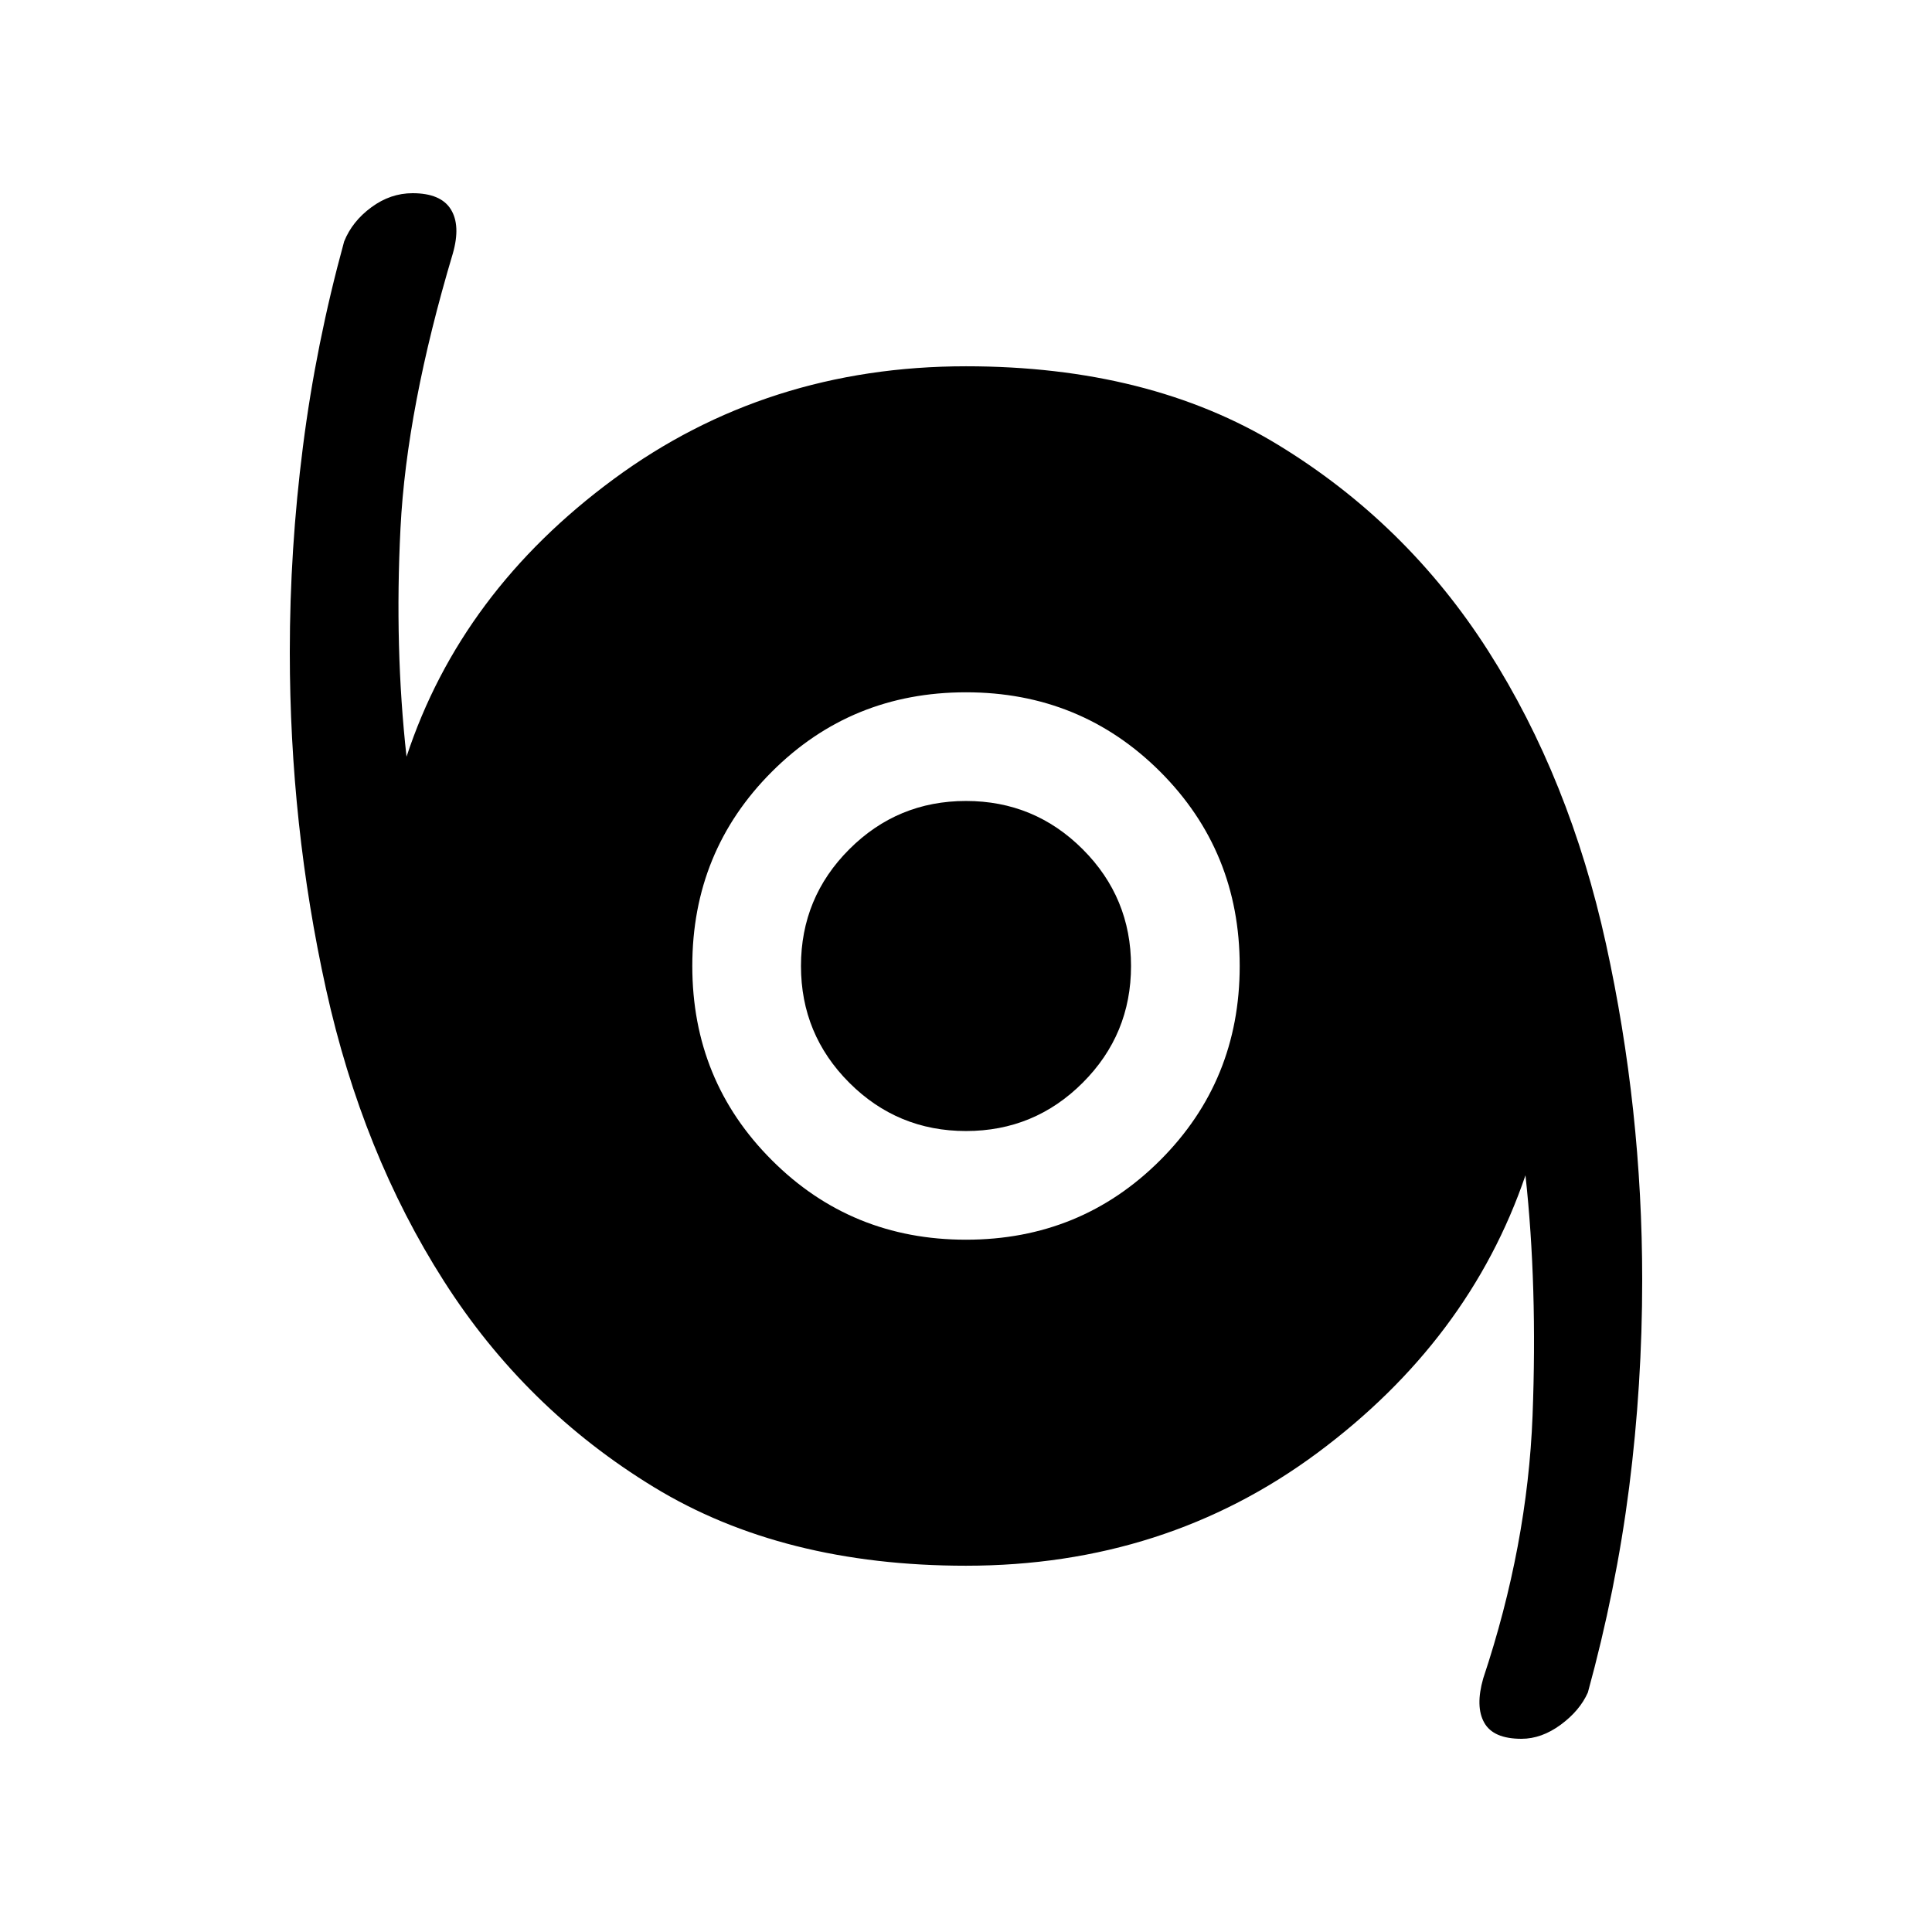 <svg xmlns="http://www.w3.org/2000/svg" height="24" width="24"><path d="M18.9 21.6q-.35 0-.462-.2-.113-.2-.013-.55.55-1.65.613-3.263.062-1.612-.088-2.987-.7 2.05-2.587 3.45-1.888 1.4-4.363 1.4-2.275 0-3.875-.975t-2.612-2.563Q4.5 14.325 4.05 12.287 3.6 10.25 3.6 8.1q0-1.275.163-2.55.162-1.275.512-2.55.1-.25.338-.425.237-.175.512-.175.35 0 .475.2t.025.55q-.575 1.925-.65 3.412Q4.9 8.05 5.05 9.4q.675-2.05 2.575-3.45 1.9-1.4 4.375-1.4 2.275 0 3.875.975t2.613 2.562q1.012 1.588 1.462 3.638.45 2.05.45 4.175 0 1.3-.162 2.575-.163 1.275-.513 2.55-.1.225-.337.4-.238.175-.488.175ZM12 15.4q1.425 0 2.413-.988.987-.987.987-2.412 0-1.425-.987-2.413Q13.425 8.6 12 8.6q-1.425 0-2.412.987Q8.6 10.575 8.6 12q0 1.425.988 2.412.987.988 2.412.988Zm0-1.35q-.85 0-1.45-.6T9.95 12q0-.85.6-1.45t1.45-.6q.85 0 1.45.6t.6 1.45q0 .85-.6 1.45t-1.45.6Z"/></svg>